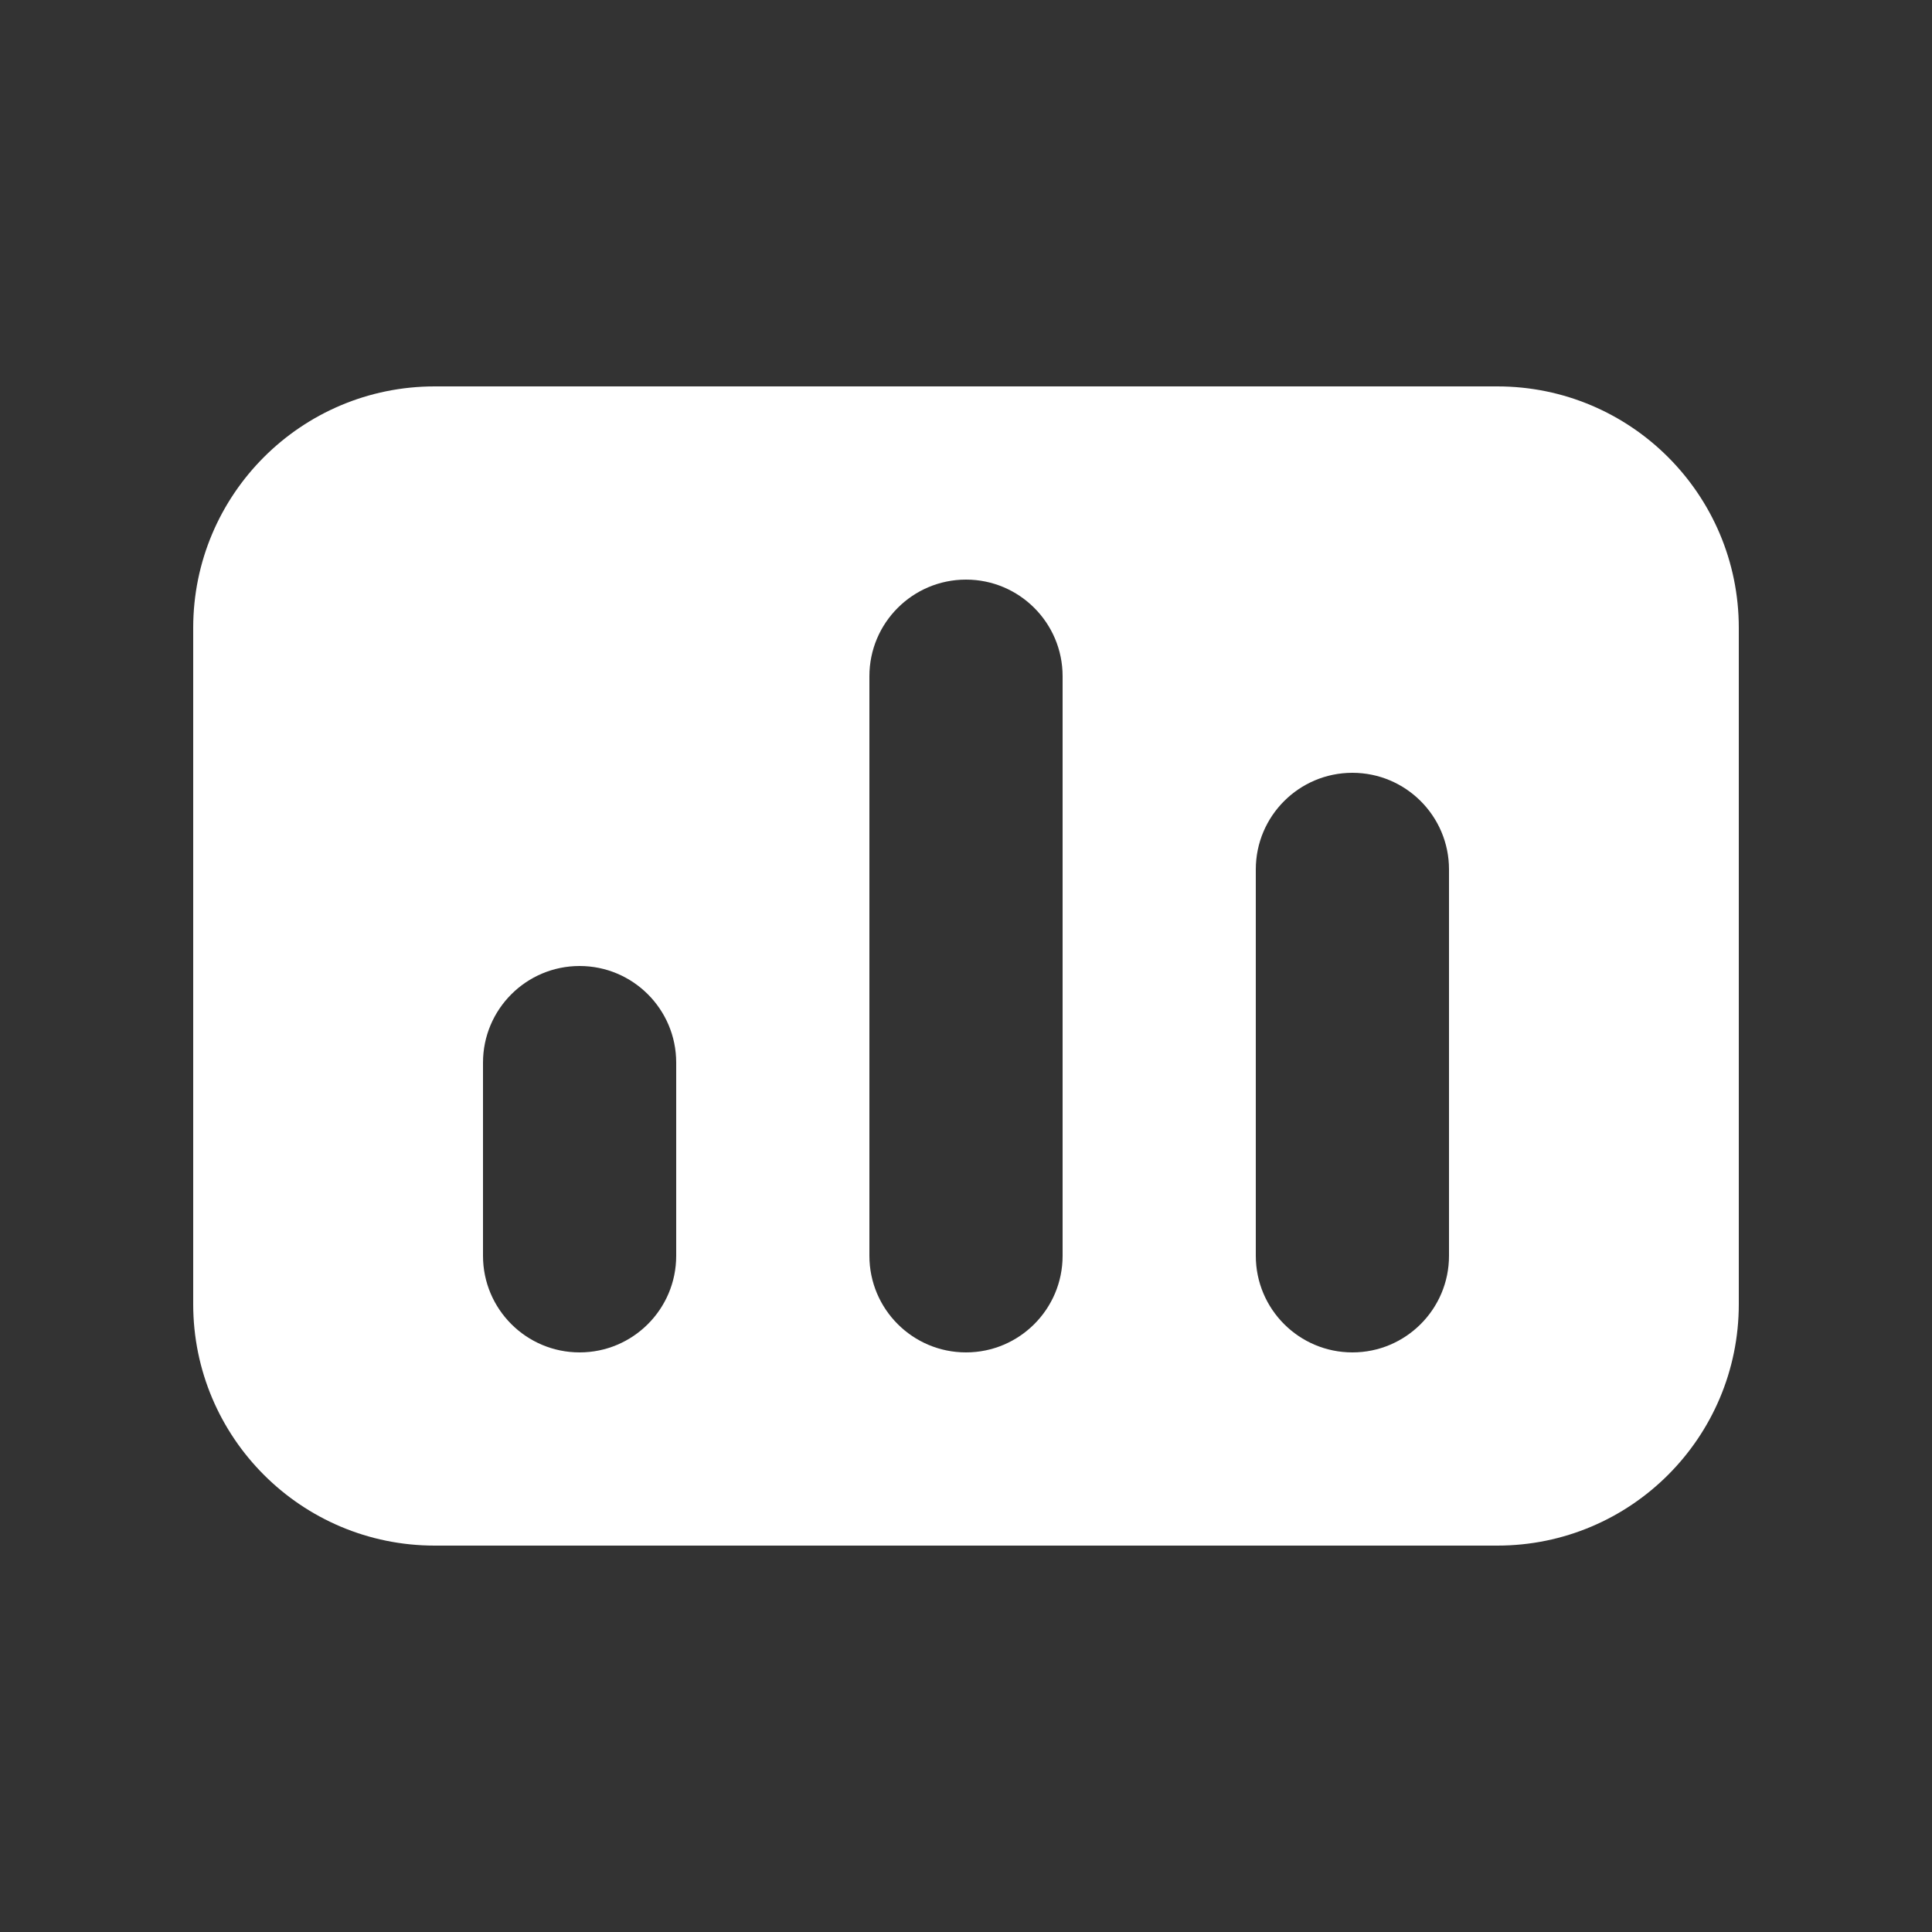 <svg width="20" height="20" viewBox="0 0 20 20" fill="none" xmlns="http://www.w3.org/2000/svg">
<rect x="0" y="0" width="20" height="20" fill="#333333" stroke="none"/>
<path d="M4.5 4C3.119 4 2 5.119 2 6.5V13.5C2 14.881 3.119 16 4.5 16H15.5C16.881 16 18 14.881 18 13.5V6.5C18 5.119 16.881 4 15.5 4H4.5ZM9 7C9 6.448 9.448 6 10 6C10.552 6 11 6.448 11 7V13C11 13.552 10.552 14 10 14C9.448 14 9 13.552 9 13V7ZM14 8C14.552 8 15 8.448 15 9V13C15 13.552 14.552 14 14 14C13.448 14 13 13.552 13 13V9C13 8.448 13.448 8 14 8ZM5 11C5 10.448 5.448 10 6 10C6.552 10 7 10.448 7 11V13C7 13.552 6.552 14 6 14C5.448 14 5 13.552 5 13V11Z" fill="#ffffff"/>
</svg>
